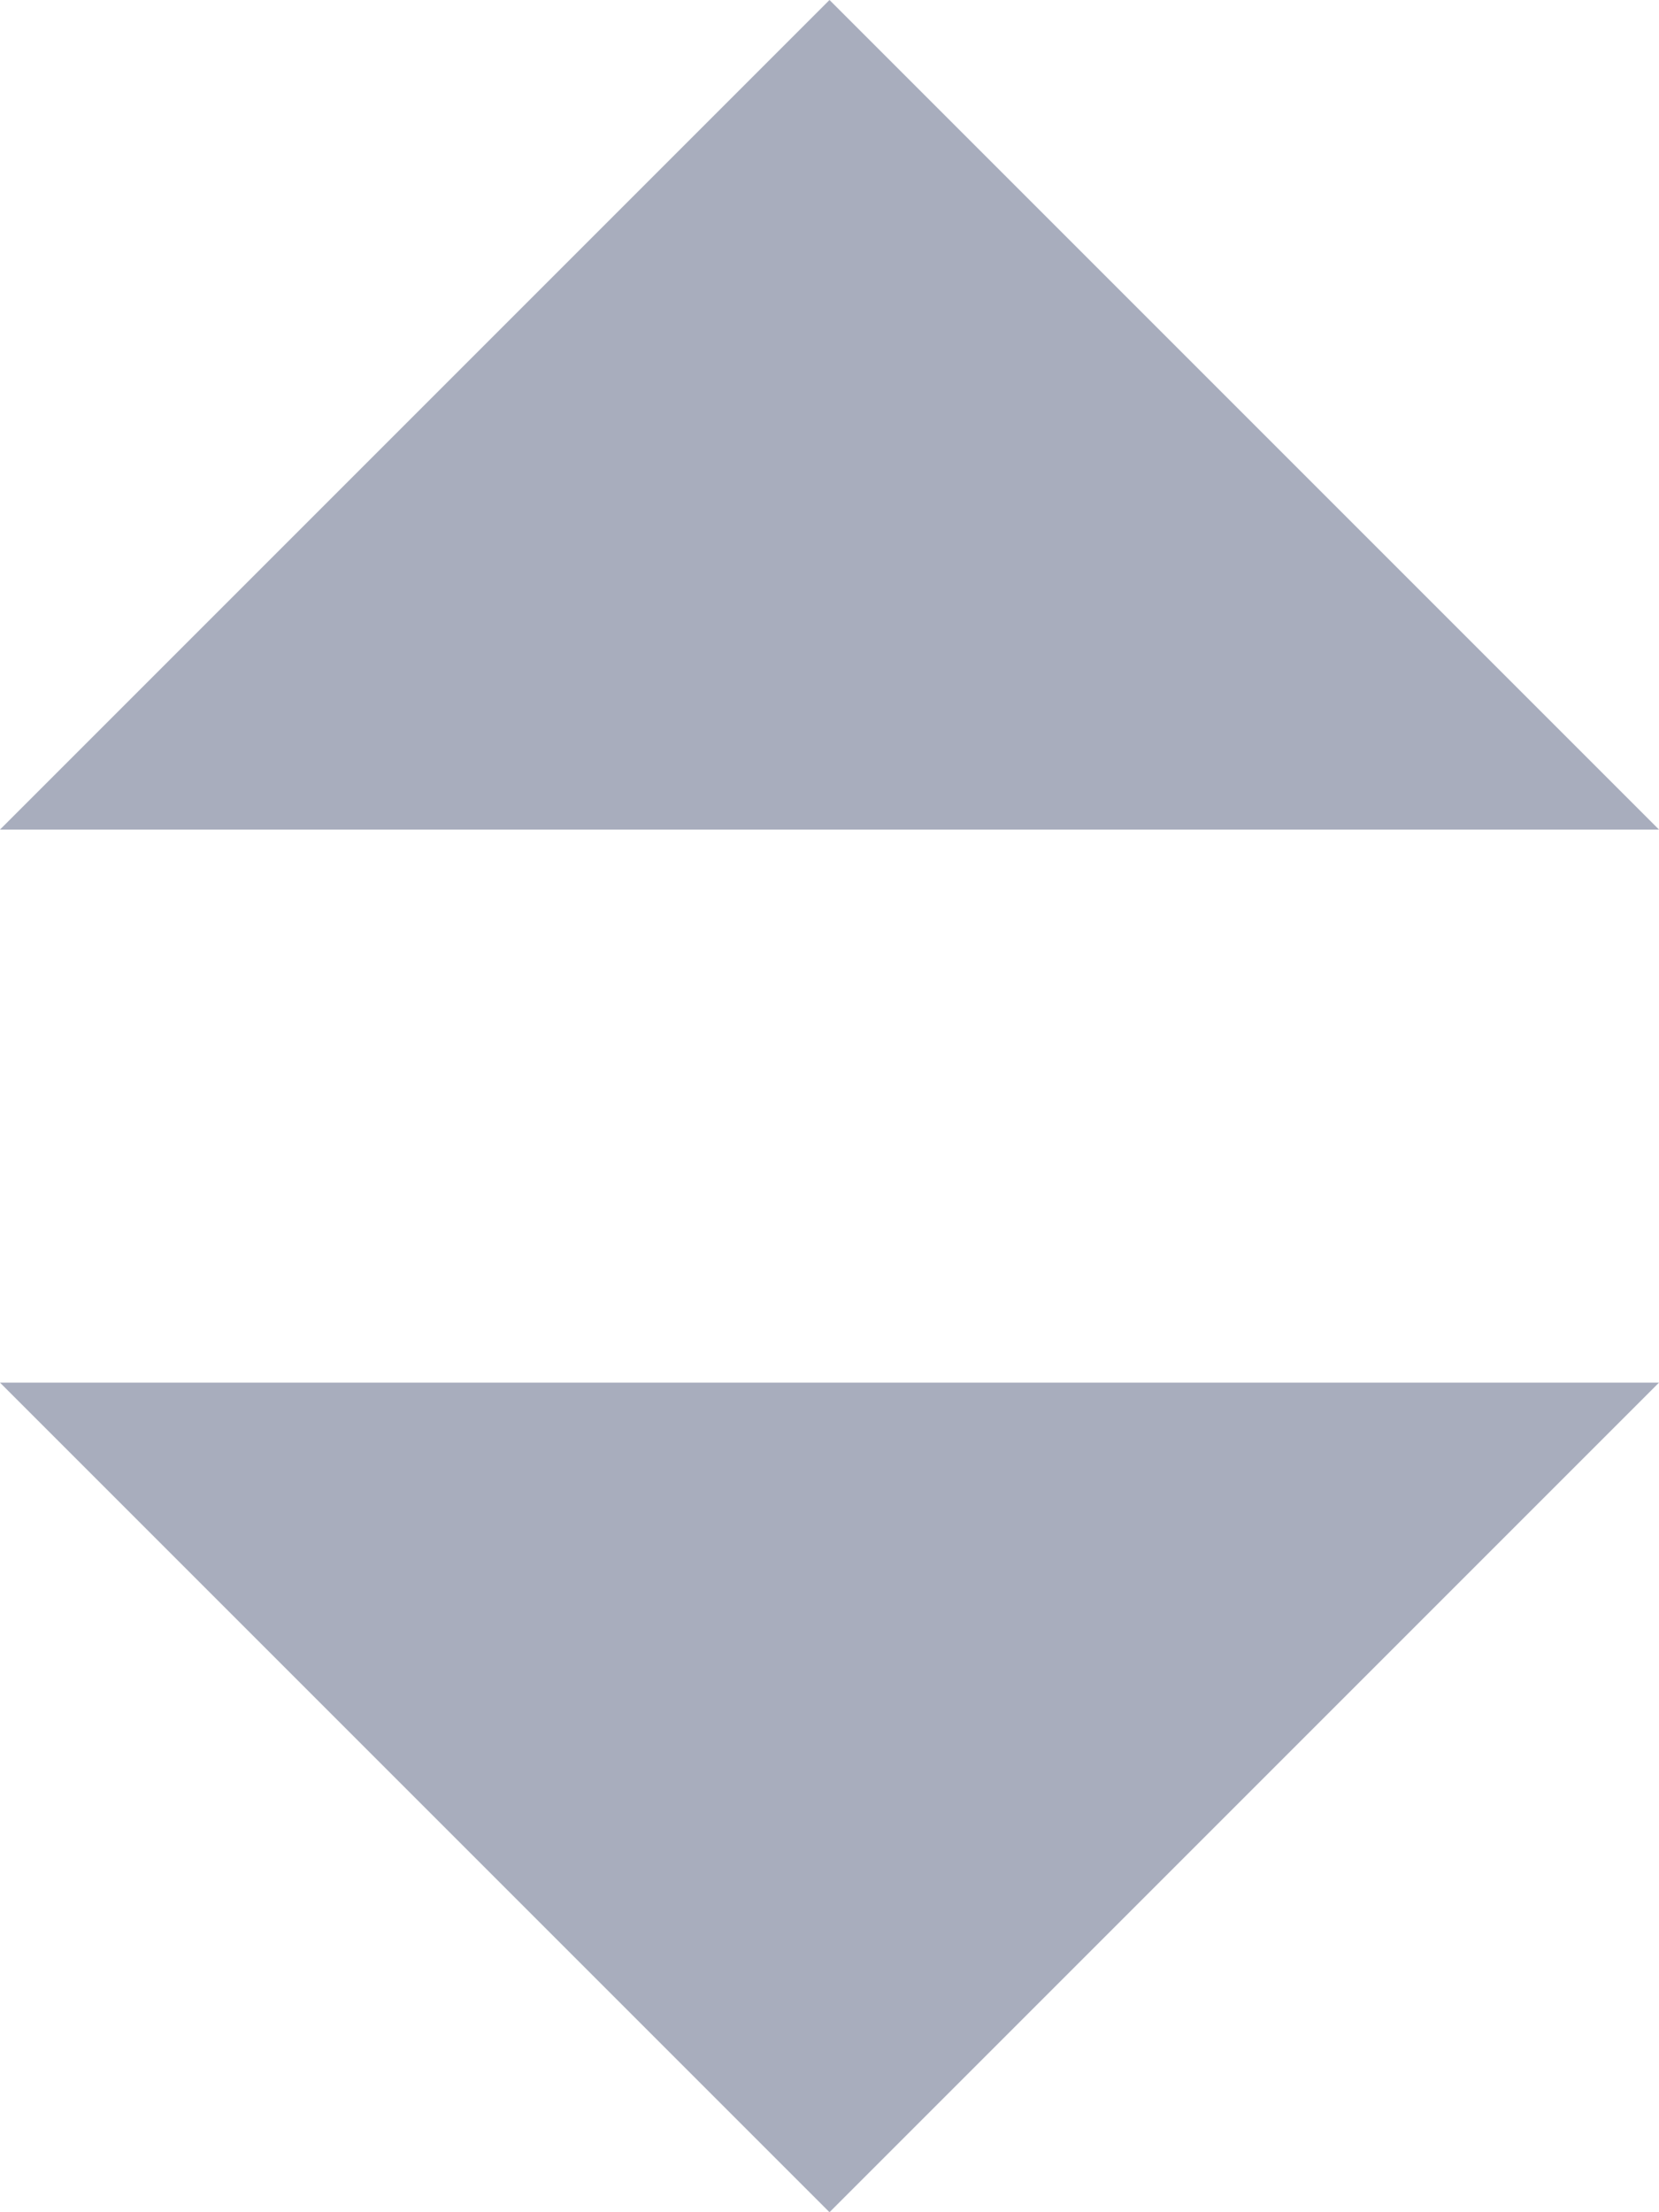 <svg width="6" height="8" viewBox="0 0 6 8" fill="none" xmlns="http://www.w3.org/2000/svg">
<g id="Group 427319082">
<path id="Vector" d="M0 5L3 8L6 5" fill="#A8ADBD"/>
<path id="Vector_2" d="M6 3L3 2.14569e-07L-4.76837e-07 3" fill="#A8ADBD"/>
</g>
</svg>
